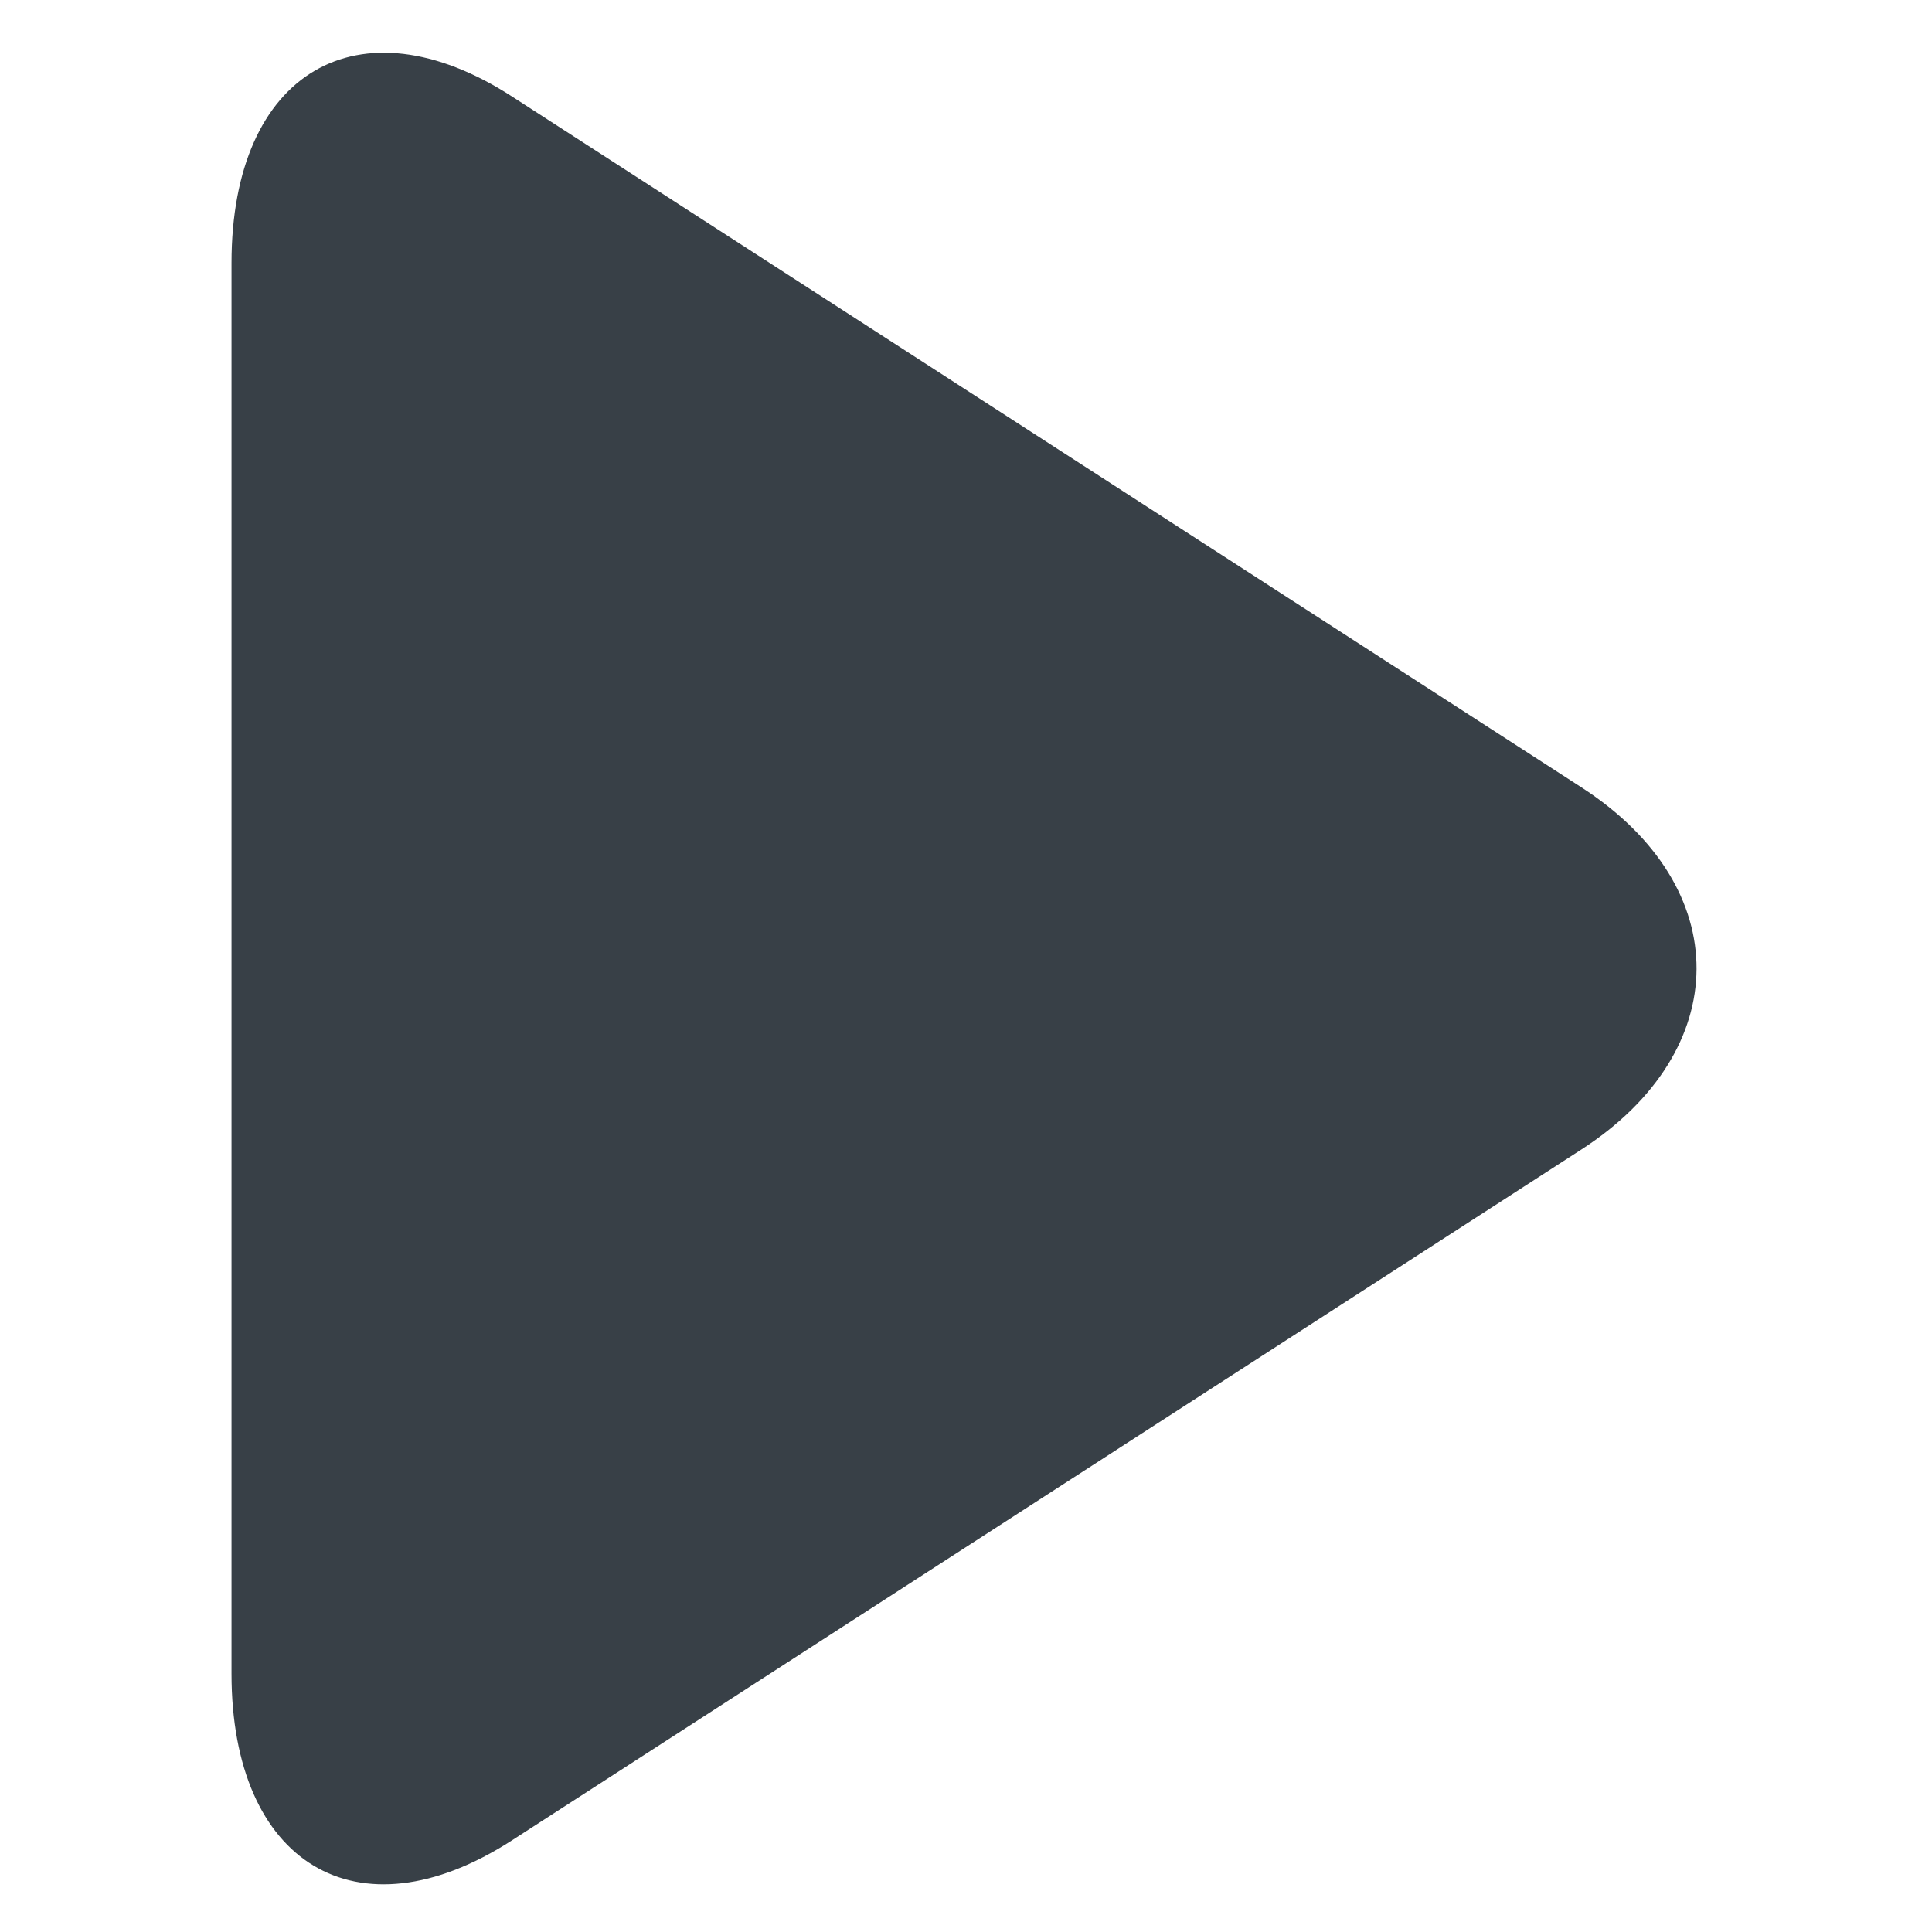 <svg width="6" height="6" viewBox="0 0 6 6" fill="none" xmlns="http://www.w3.org/2000/svg">
<path fill-rule="evenodd" clip-rule="evenodd" d="M4.911 2.445C5.392 2.756 5.384 3.264 4.911 3.57L1.589 5.716C1.108 6.026 0.719 5.786 0.719 5.198V0.817C0.719 0.221 1.116 -0.006 1.589 0.299L4.911 2.445Z" fill="#384047"/>
</svg>
